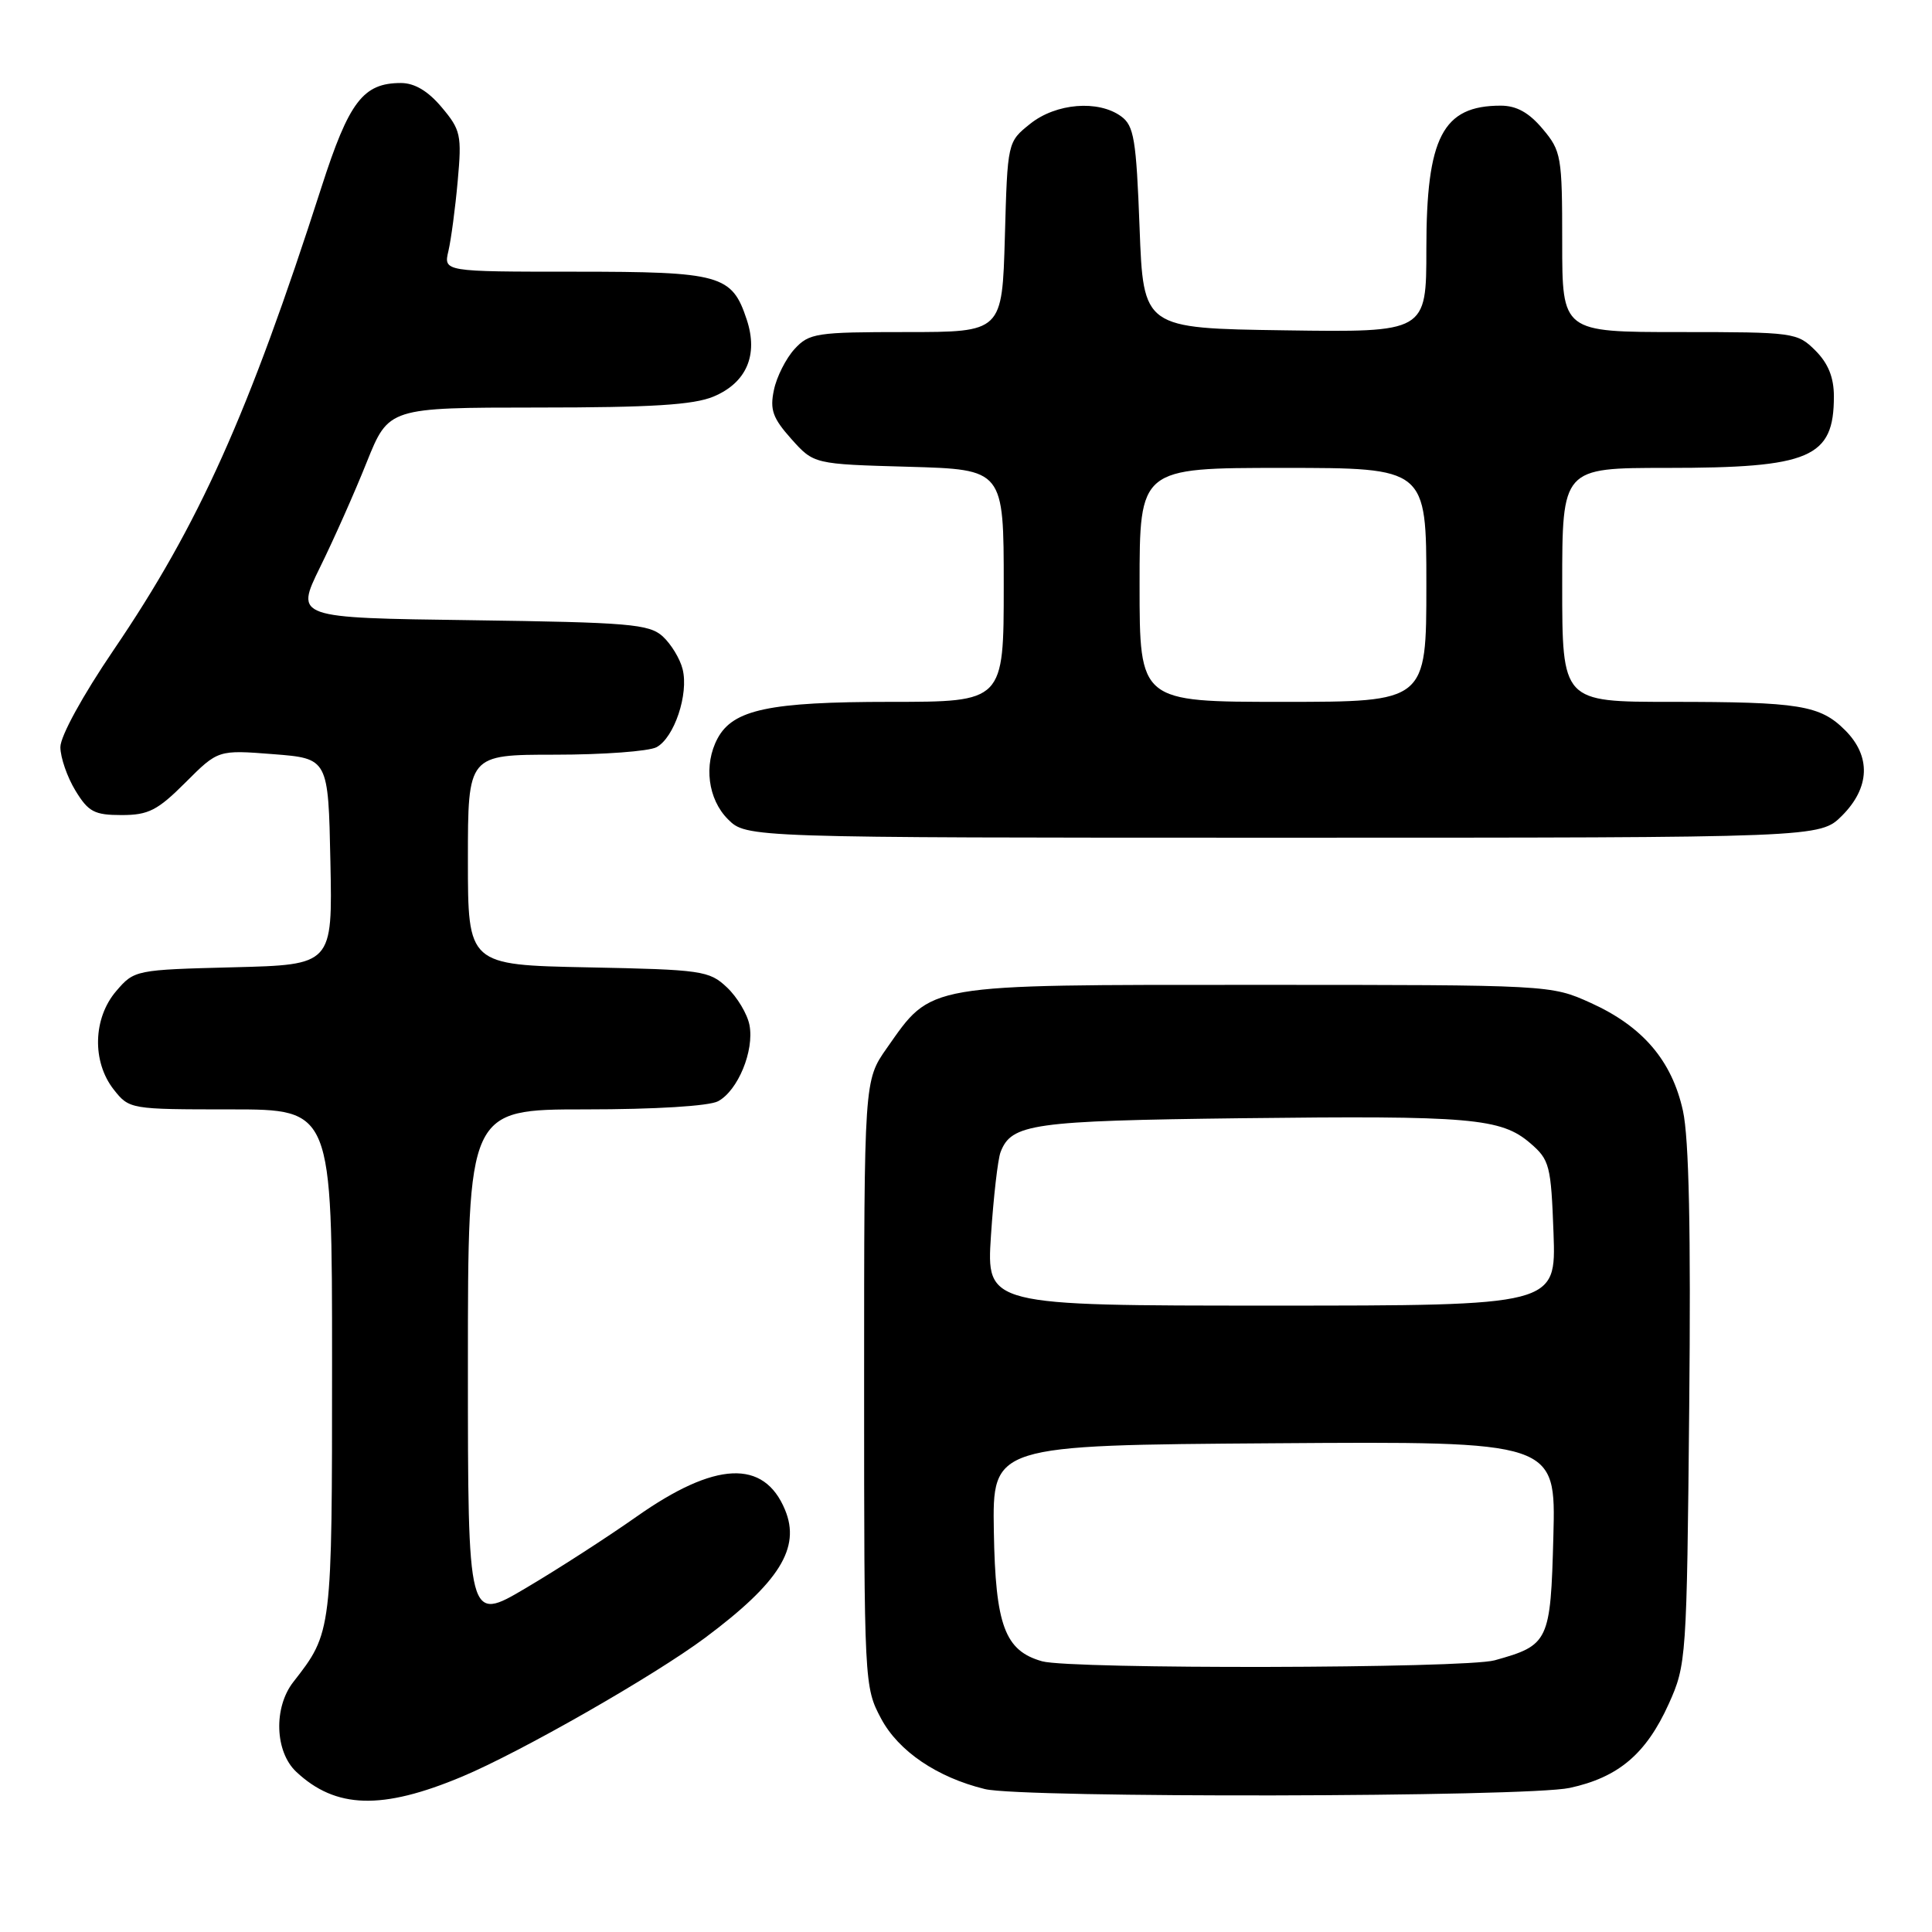 <?xml version="1.0" encoding="UTF-8" standalone="no"?>
<!DOCTYPE svg PUBLIC "-//W3C//DTD SVG 1.1//EN" "http://www.w3.org/Graphics/SVG/1.1/DTD/svg11.dtd" >
<svg xmlns="http://www.w3.org/2000/svg" xmlns:xlink="http://www.w3.org/1999/xlink" version="1.1" viewBox="0 0 256 256">
 <g >
 <path fill="currentColor"
d=" M 61.23 235.41 C 68.99 232.16 86.68 222.05 93.45 217.00 C 103.26 209.68 106.12 205.11 104.02 200.06 C 101.23 193.32 94.77 193.62 84.35 200.96 C 80.49 203.68 73.89 207.94 69.67 210.43 C 62.00 214.97 62.00 214.97 62.00 180.98 C 62.00 147.00 62.00 147.00 77.57 147.00 C 86.80 147.00 93.95 146.56 95.15 145.92 C 97.78 144.51 99.96 139.22 99.31 135.83 C 99.03 134.36 97.68 132.11 96.32 130.83 C 93.98 128.62 93.00 128.48 77.92 128.18 C 62.00 127.86 62.00 127.86 62.00 113.93 C 62.00 100.00 62.00 100.00 73.57 100.00 C 79.93 100.00 85.97 99.55 86.99 99.01 C 89.34 97.75 91.28 91.97 90.45 88.67 C 90.11 87.28 88.91 85.33 87.81 84.32 C 86.00 82.69 83.37 82.47 62.46 82.18 C 39.12 81.87 39.12 81.87 42.40 75.18 C 44.21 71.51 47.00 65.24 48.59 61.25 C 51.50 54.01 51.50 54.01 71.28 54.00 C 86.31 54.00 91.90 53.65 94.54 52.55 C 98.91 50.72 100.50 47.05 98.95 42.36 C 96.99 36.41 95.52 36.00 76.16 36.00 C 58.77 36.00 58.77 36.00 59.42 33.25 C 59.77 31.74 60.33 27.56 60.65 23.97 C 61.20 17.90 61.05 17.21 58.53 14.22 C 56.72 12.06 54.93 11.00 53.13 11.00 C 48.12 11.00 46.25 13.45 42.60 24.79 C 32.91 54.92 26.35 69.52 15.04 86.15 C 10.95 92.17 8.00 97.55 8.00 99.00 C 8.01 100.38 8.90 102.96 9.99 104.75 C 11.71 107.58 12.51 108.00 16.12 108.00 C 19.67 108.00 20.88 107.38 24.58 103.68 C 28.90 99.36 28.90 99.36 36.20 99.93 C 43.50 100.50 43.50 100.50 43.78 114.17 C 44.06 127.84 44.06 127.84 30.94 128.17 C 17.98 128.50 17.79 128.53 15.41 131.31 C 12.32 134.90 12.17 140.68 15.07 144.37 C 17.13 146.98 17.26 147.00 30.57 147.00 C 44.00 147.00 44.00 147.00 44.00 180.55 C 44.00 216.35 44.01 216.28 38.86 222.88 C 36.23 226.26 36.42 232.11 39.25 234.77 C 44.48 239.68 50.62 239.86 61.23 235.41 Z  M 207.98 236.91 C 214.44 235.52 218.12 232.41 221.12 225.77 C 223.45 220.60 223.51 219.83 223.83 186.50 C 224.06 163.11 223.80 150.84 223.00 147.19 C 221.53 140.52 217.66 136.00 210.76 132.88 C 205.51 130.51 205.42 130.50 166.50 130.50 C 122.25 130.50 123.56 130.28 117.51 138.88 C 114.50 143.17 114.50 143.17 114.50 183.34 C 114.50 223.14 114.52 223.54 116.76 227.74 C 119.07 232.05 124.17 235.51 130.50 237.06 C 135.42 238.27 202.27 238.14 207.98 236.91 Z  M 244.08 108.08 C 247.79 104.36 247.94 100.21 244.49 96.76 C 241.17 93.44 238.44 93.00 221.38 93.00 C 207.00 93.00 207.00 93.00 207.00 77.50 C 207.00 62.00 207.00 62.00 220.85 62.00 C 239.88 62.00 243.00 60.67 243.00 52.52 C 243.00 50.02 242.25 48.15 240.55 46.45 C 238.15 44.06 237.72 44.00 222.55 44.00 C 207.00 44.00 207.00 44.00 207.00 32.08 C 207.00 20.71 206.88 20.01 204.41 17.08 C 202.59 14.91 200.94 14.00 198.85 14.00 C 191.16 14.00 189.00 18.17 189.00 32.97 C 189.00 44.04 189.00 44.04 170.25 43.77 C 151.50 43.50 151.50 43.50 151.00 30.17 C 150.56 18.46 150.26 16.66 148.56 15.42 C 145.53 13.21 139.92 13.67 136.50 16.41 C 133.50 18.81 133.50 18.81 133.15 31.40 C 132.79 44.00 132.79 44.00 120.07 44.00 C 108.16 44.00 107.22 44.14 105.28 46.25 C 104.15 47.49 102.91 49.92 102.55 51.67 C 101.99 54.29 102.39 55.40 104.86 58.17 C 107.84 61.50 107.84 61.50 120.42 61.85 C 133.00 62.21 133.00 62.21 133.00 77.60 C 133.00 93.00 133.00 93.00 117.97 93.00 C 101.93 93.00 97.13 94.02 95.08 97.85 C 93.22 101.33 93.80 105.89 96.45 108.55 C 98.91 111.00 98.91 111.00 170.03 111.00 C 241.15 111.00 241.15 111.00 244.08 108.08 Z  M 138.09 220.13 C 133.15 218.74 131.90 215.40 131.69 202.93 C 131.50 191.50 131.50 191.50 168.83 191.24 C 206.16 190.98 206.16 190.98 205.83 203.57 C 205.46 217.54 205.24 218.00 198.05 220.00 C 194.12 221.09 141.93 221.20 138.09 220.13 Z  M 131.31 163.68 C 131.65 158.56 132.22 153.60 132.58 152.66 C 134.02 148.90 136.77 148.51 164.50 148.17 C 194.90 147.81 198.90 148.15 202.77 151.48 C 205.33 153.68 205.52 154.41 205.85 163.41 C 206.19 173.00 206.19 173.00 168.45 173.00 C 130.70 173.00 130.70 173.00 131.31 163.68 Z  M 151.00 77.50 C 151.00 62.00 151.00 62.00 170.00 62.00 C 189.00 62.00 189.00 62.00 189.00 77.50 C 189.00 93.00 189.00 93.00 170.00 93.00 C 151.00 93.00 151.00 93.00 151.00 77.50 Z "/>
</g>
</svg>